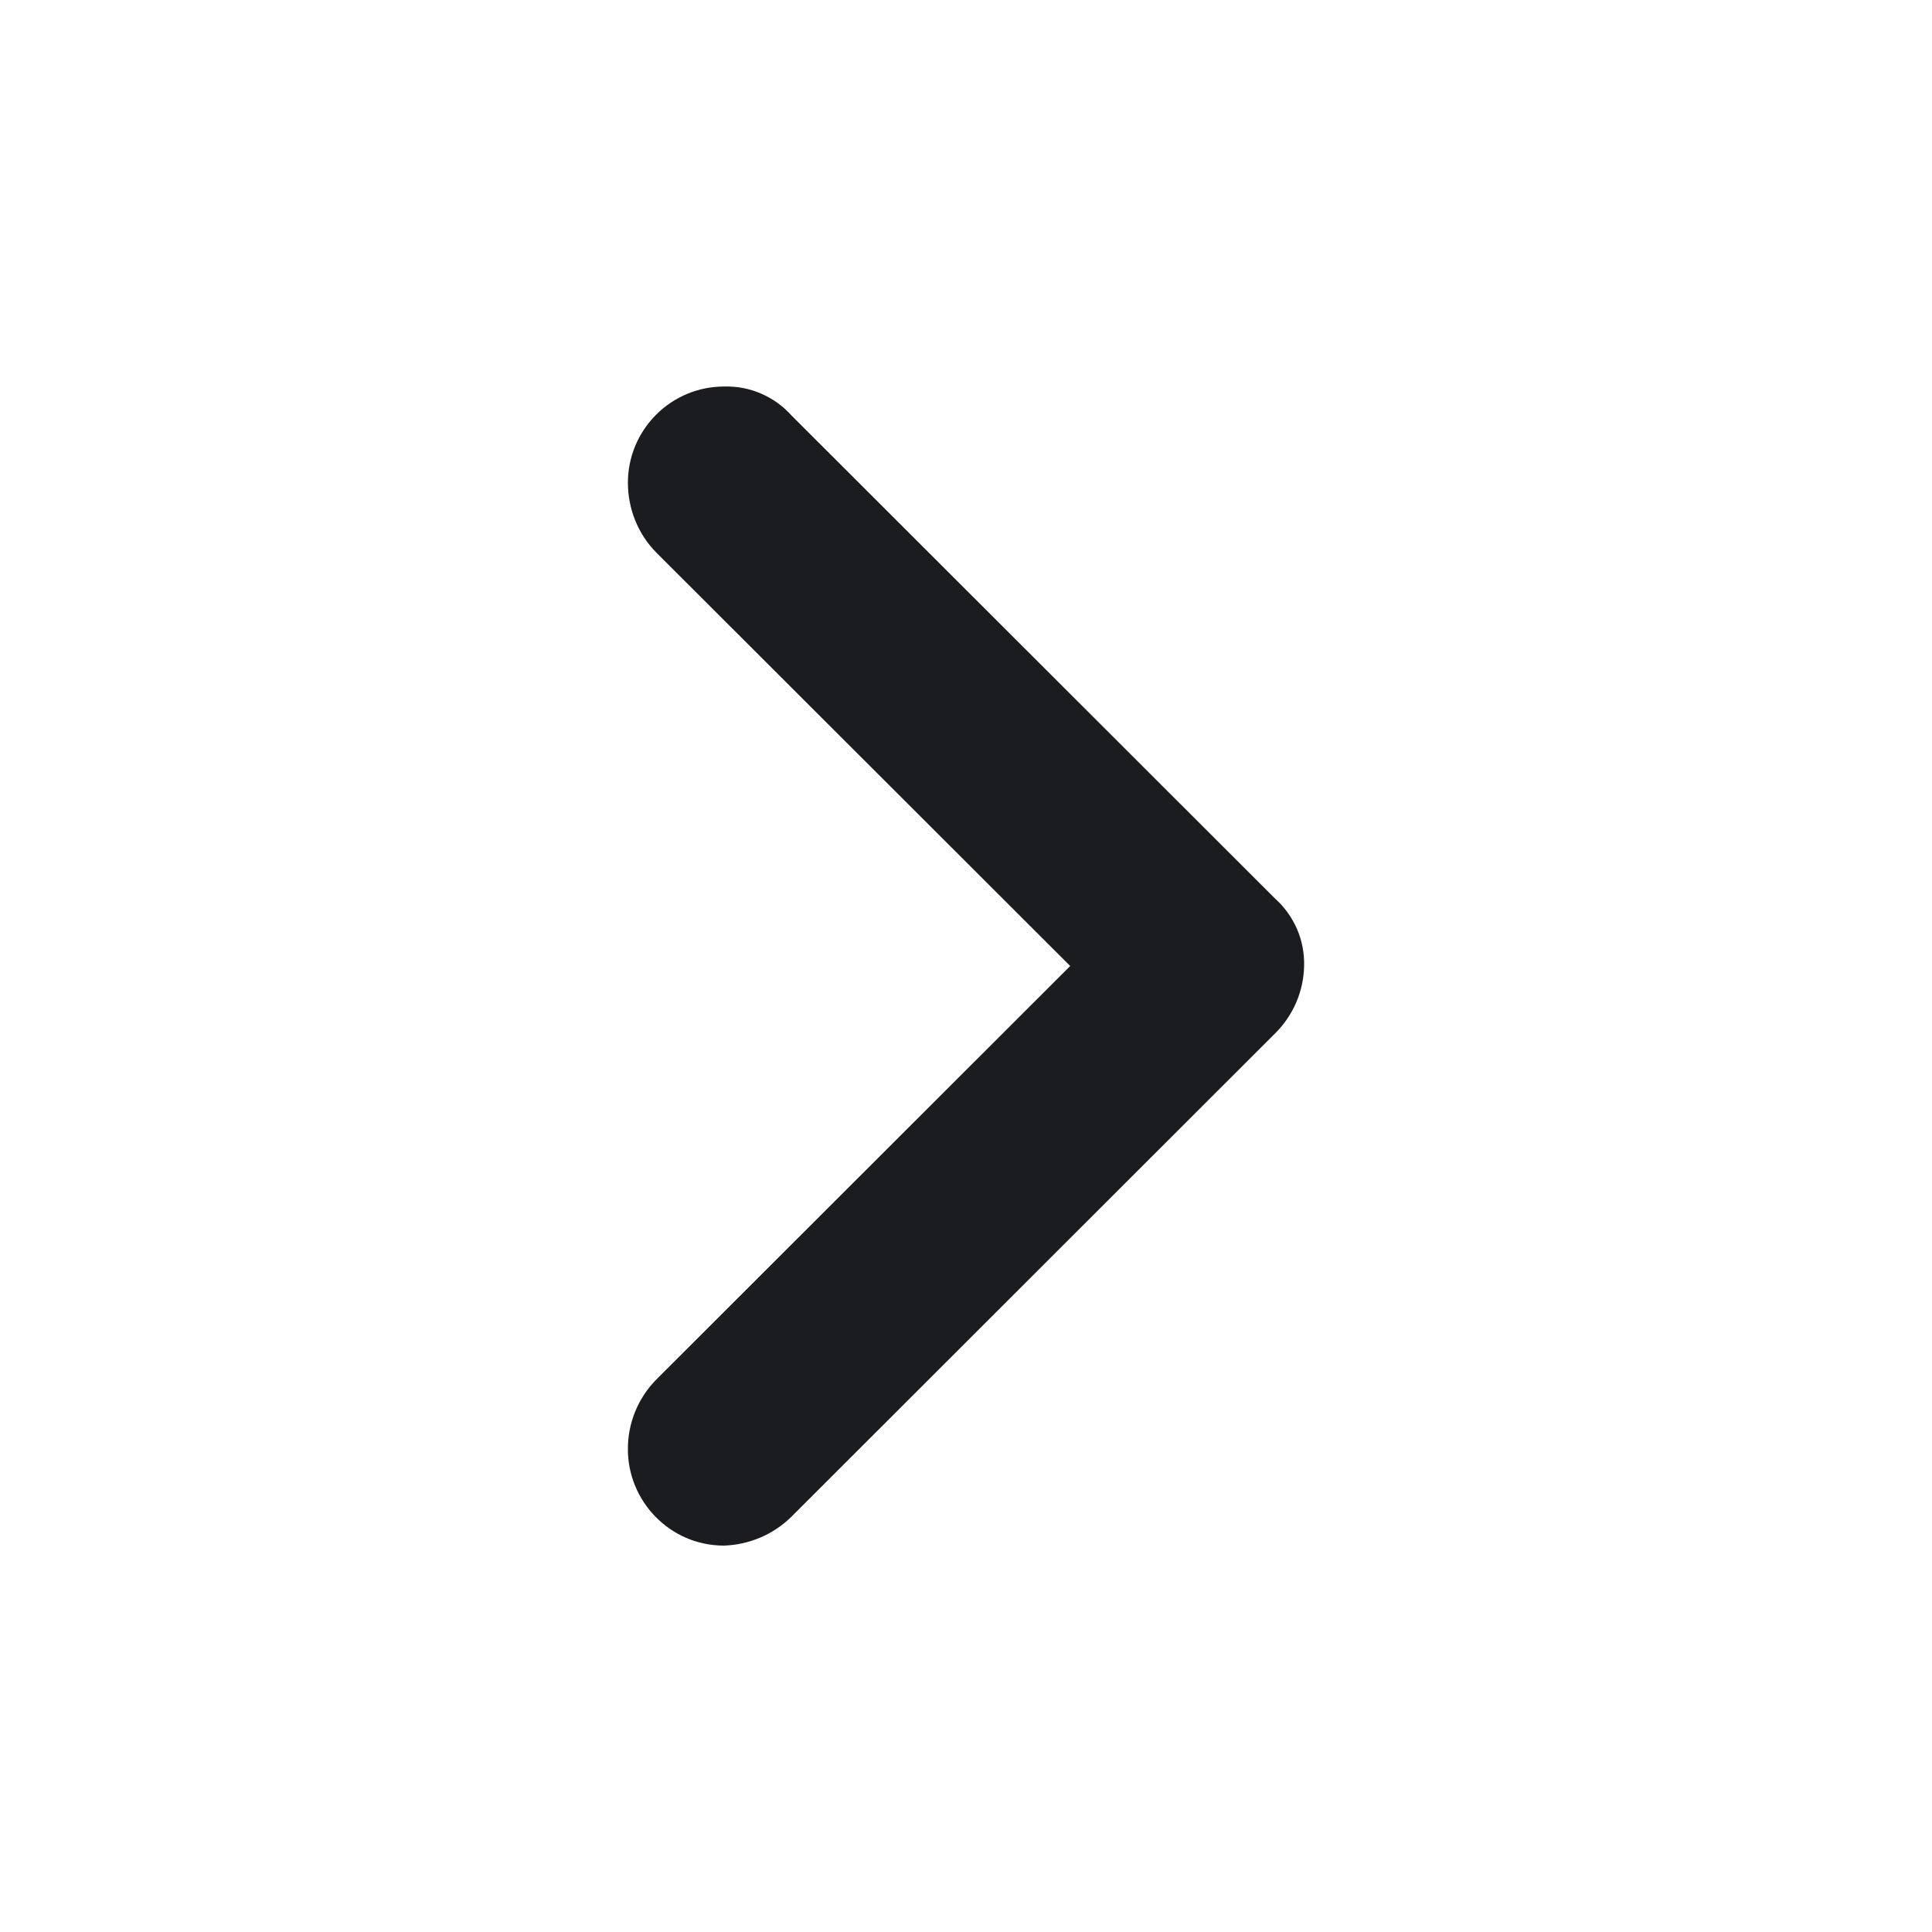 <svg width="16" height="16" viewBox="0 0 16 16" fill="none" xmlns="http://www.w3.org/2000/svg">
<g clip-path="url(#clip0_77_510)">
<path fill-rule="evenodd" clip-rule="evenodd" d="M5.2 12.004C5.2 12.429 5.545 12.8 5.996 12.8C6.205 12.793 6.405 12.708 6.554 12.561L10.561 8.557C10.71 8.409 10.796 8.209 10.8 8C10.803 7.895 10.783 7.791 10.742 7.695C10.7 7.599 10.639 7.513 10.561 7.443L6.554 3.44C6.484 3.362 6.398 3.3 6.301 3.259C6.205 3.217 6.101 3.198 5.996 3.201C5.785 3.201 5.583 3.285 5.434 3.434C5.284 3.584 5.2 3.786 5.2 3.997C5.2 4.209 5.28 4.421 5.439 4.58L8.863 8L5.439 11.421C5.363 11.497 5.302 11.588 5.261 11.688C5.22 11.788 5.199 11.896 5.2 12.004Z" fill="#1A1C1F"/>
</g>
<defs>
<clipPath id="clip0_77_510">
<rect width="16" height="16" fill="white"/>
</clipPath>
</defs>
</svg>
